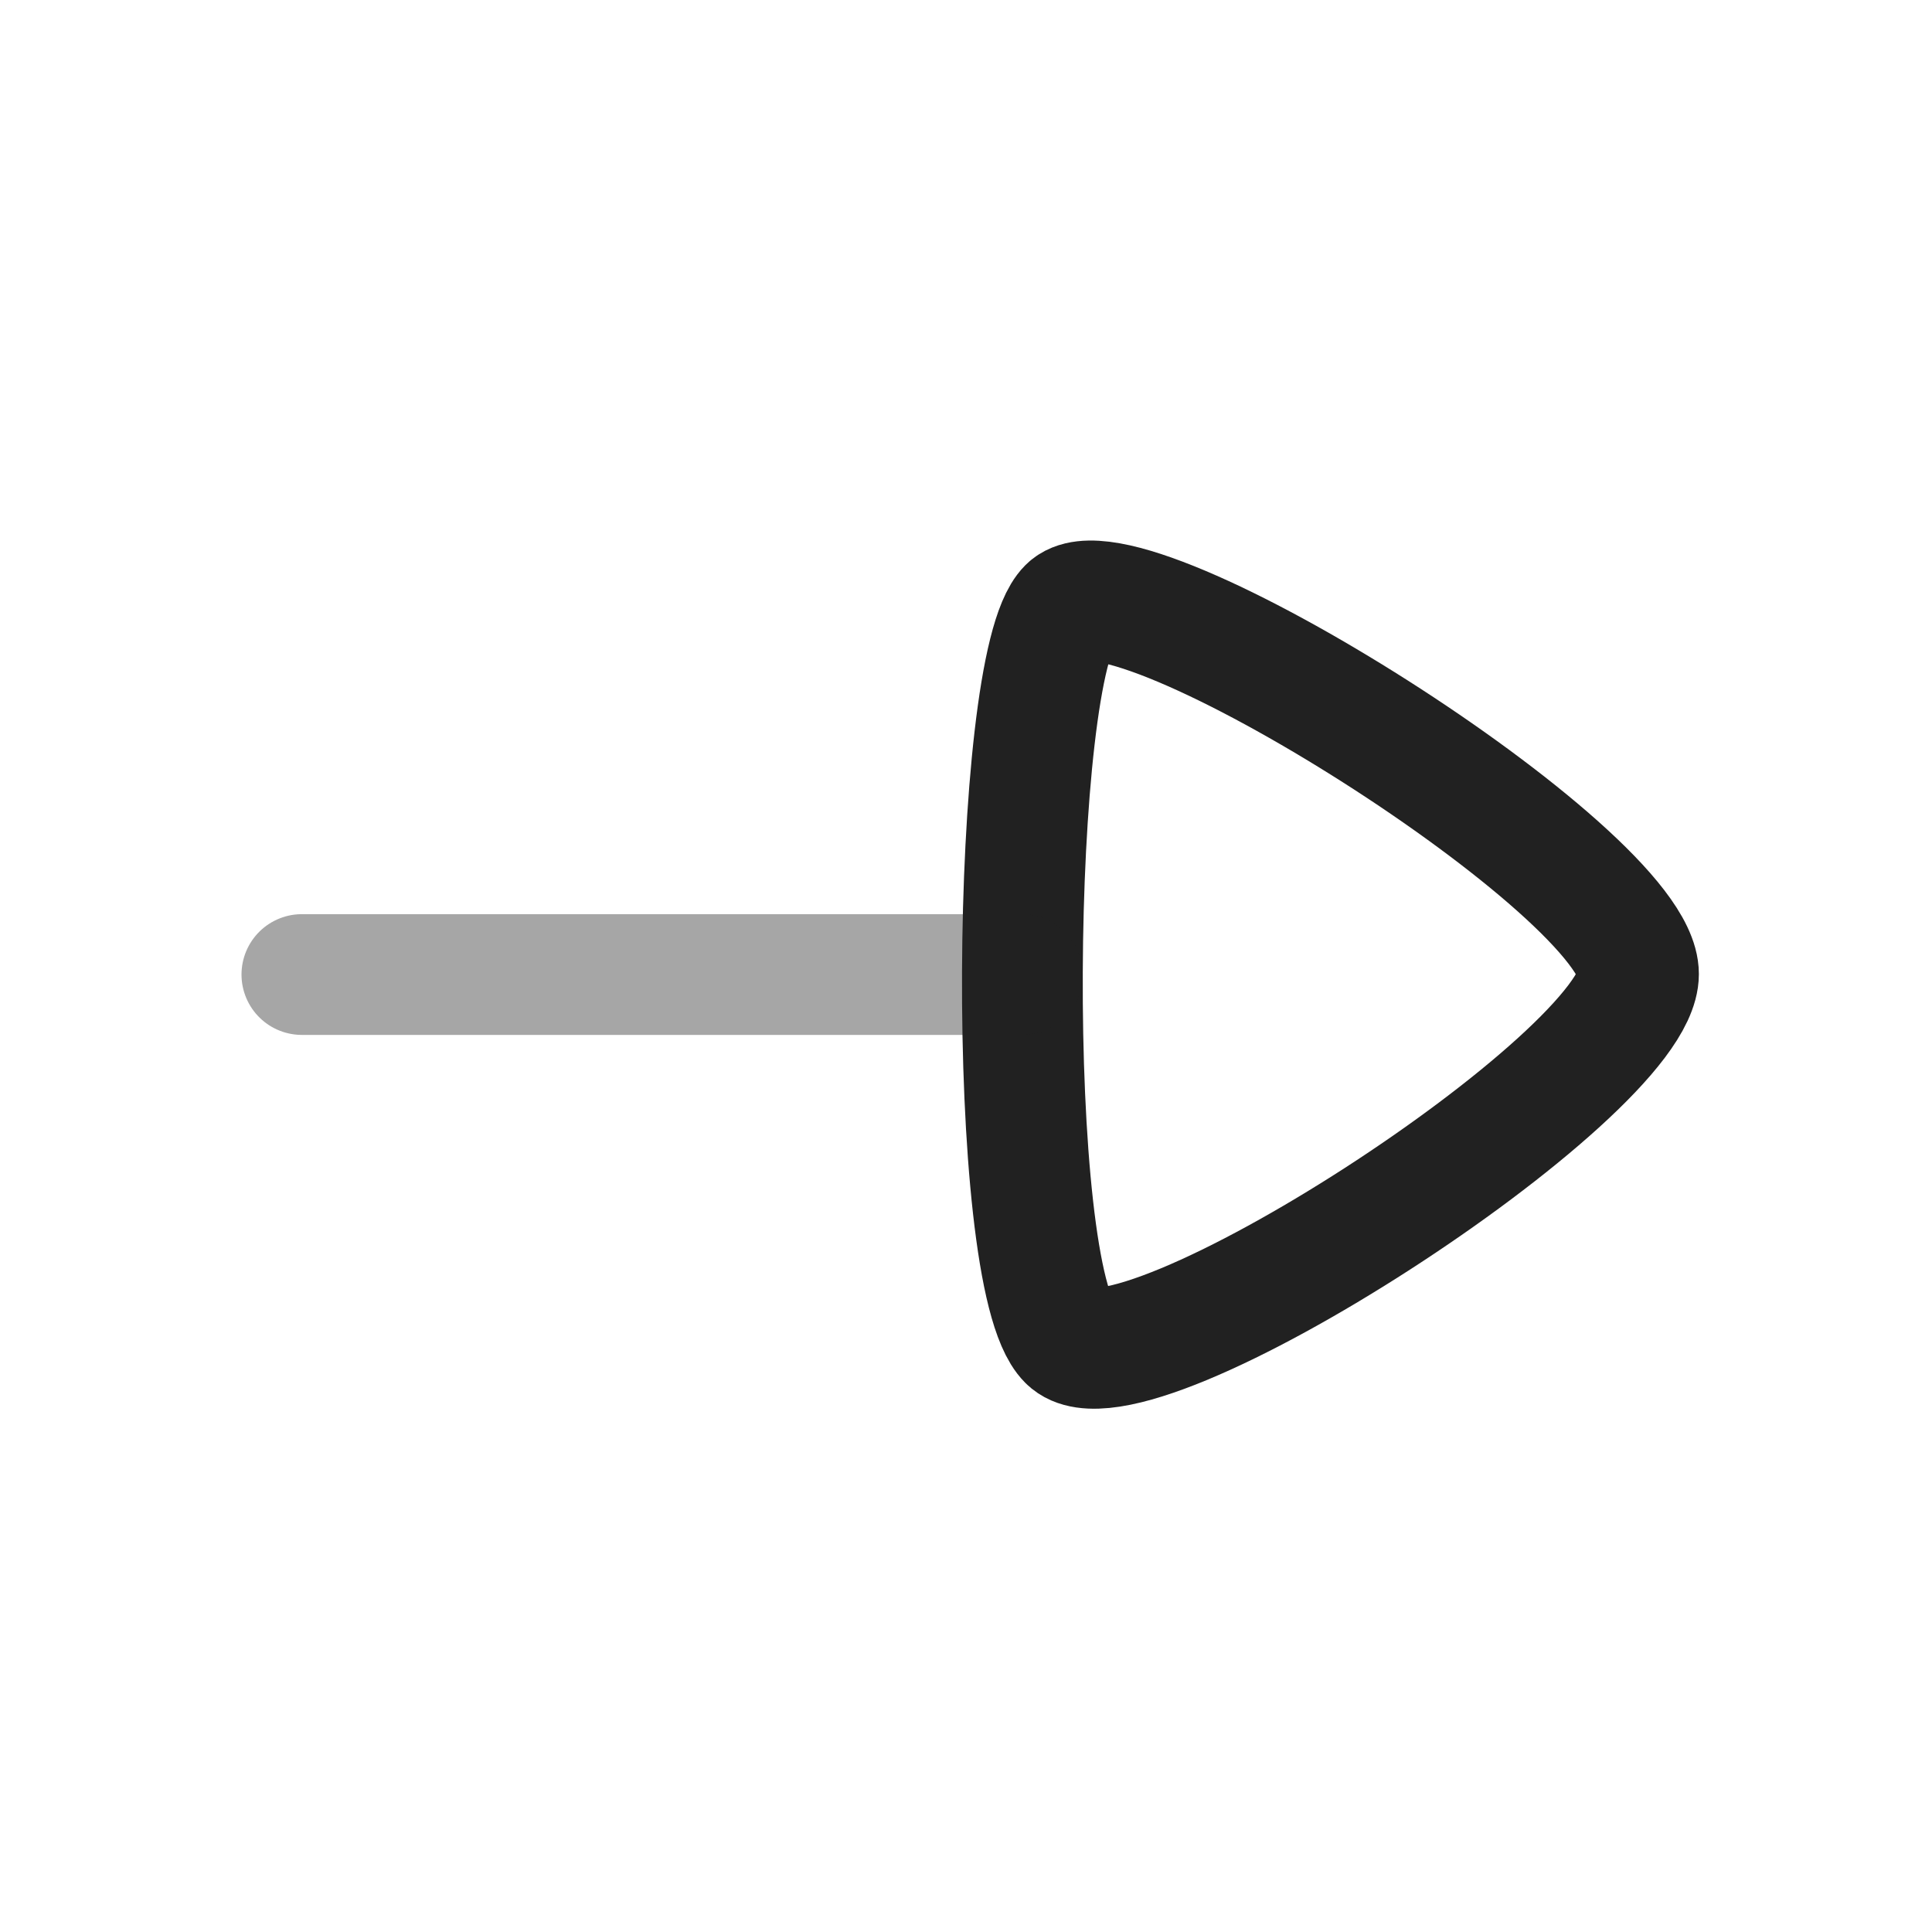 <svg width="24" height="24" viewBox="0 0 24 24" fill="none" xmlns="http://www.w3.org/2000/svg">
<path fill-rule="evenodd" clip-rule="evenodd" d="M20.354 12.1C20.354 10.844 13.99 6.829 13.268 7.551C12.546 8.273 12.477 15.858 13.268 16.649C14.06 17.44 20.354 13.355 20.354 12.1Z" stroke="#212121" stroke-width="1.5" stroke-linecap="round" stroke-linejoin="round"/>
<path opacity="0.4" d="M12.7 12.106H3.75" stroke="#212121" stroke-width="1.5" stroke-linecap="round" stroke-linejoin="round"/>
</svg>

